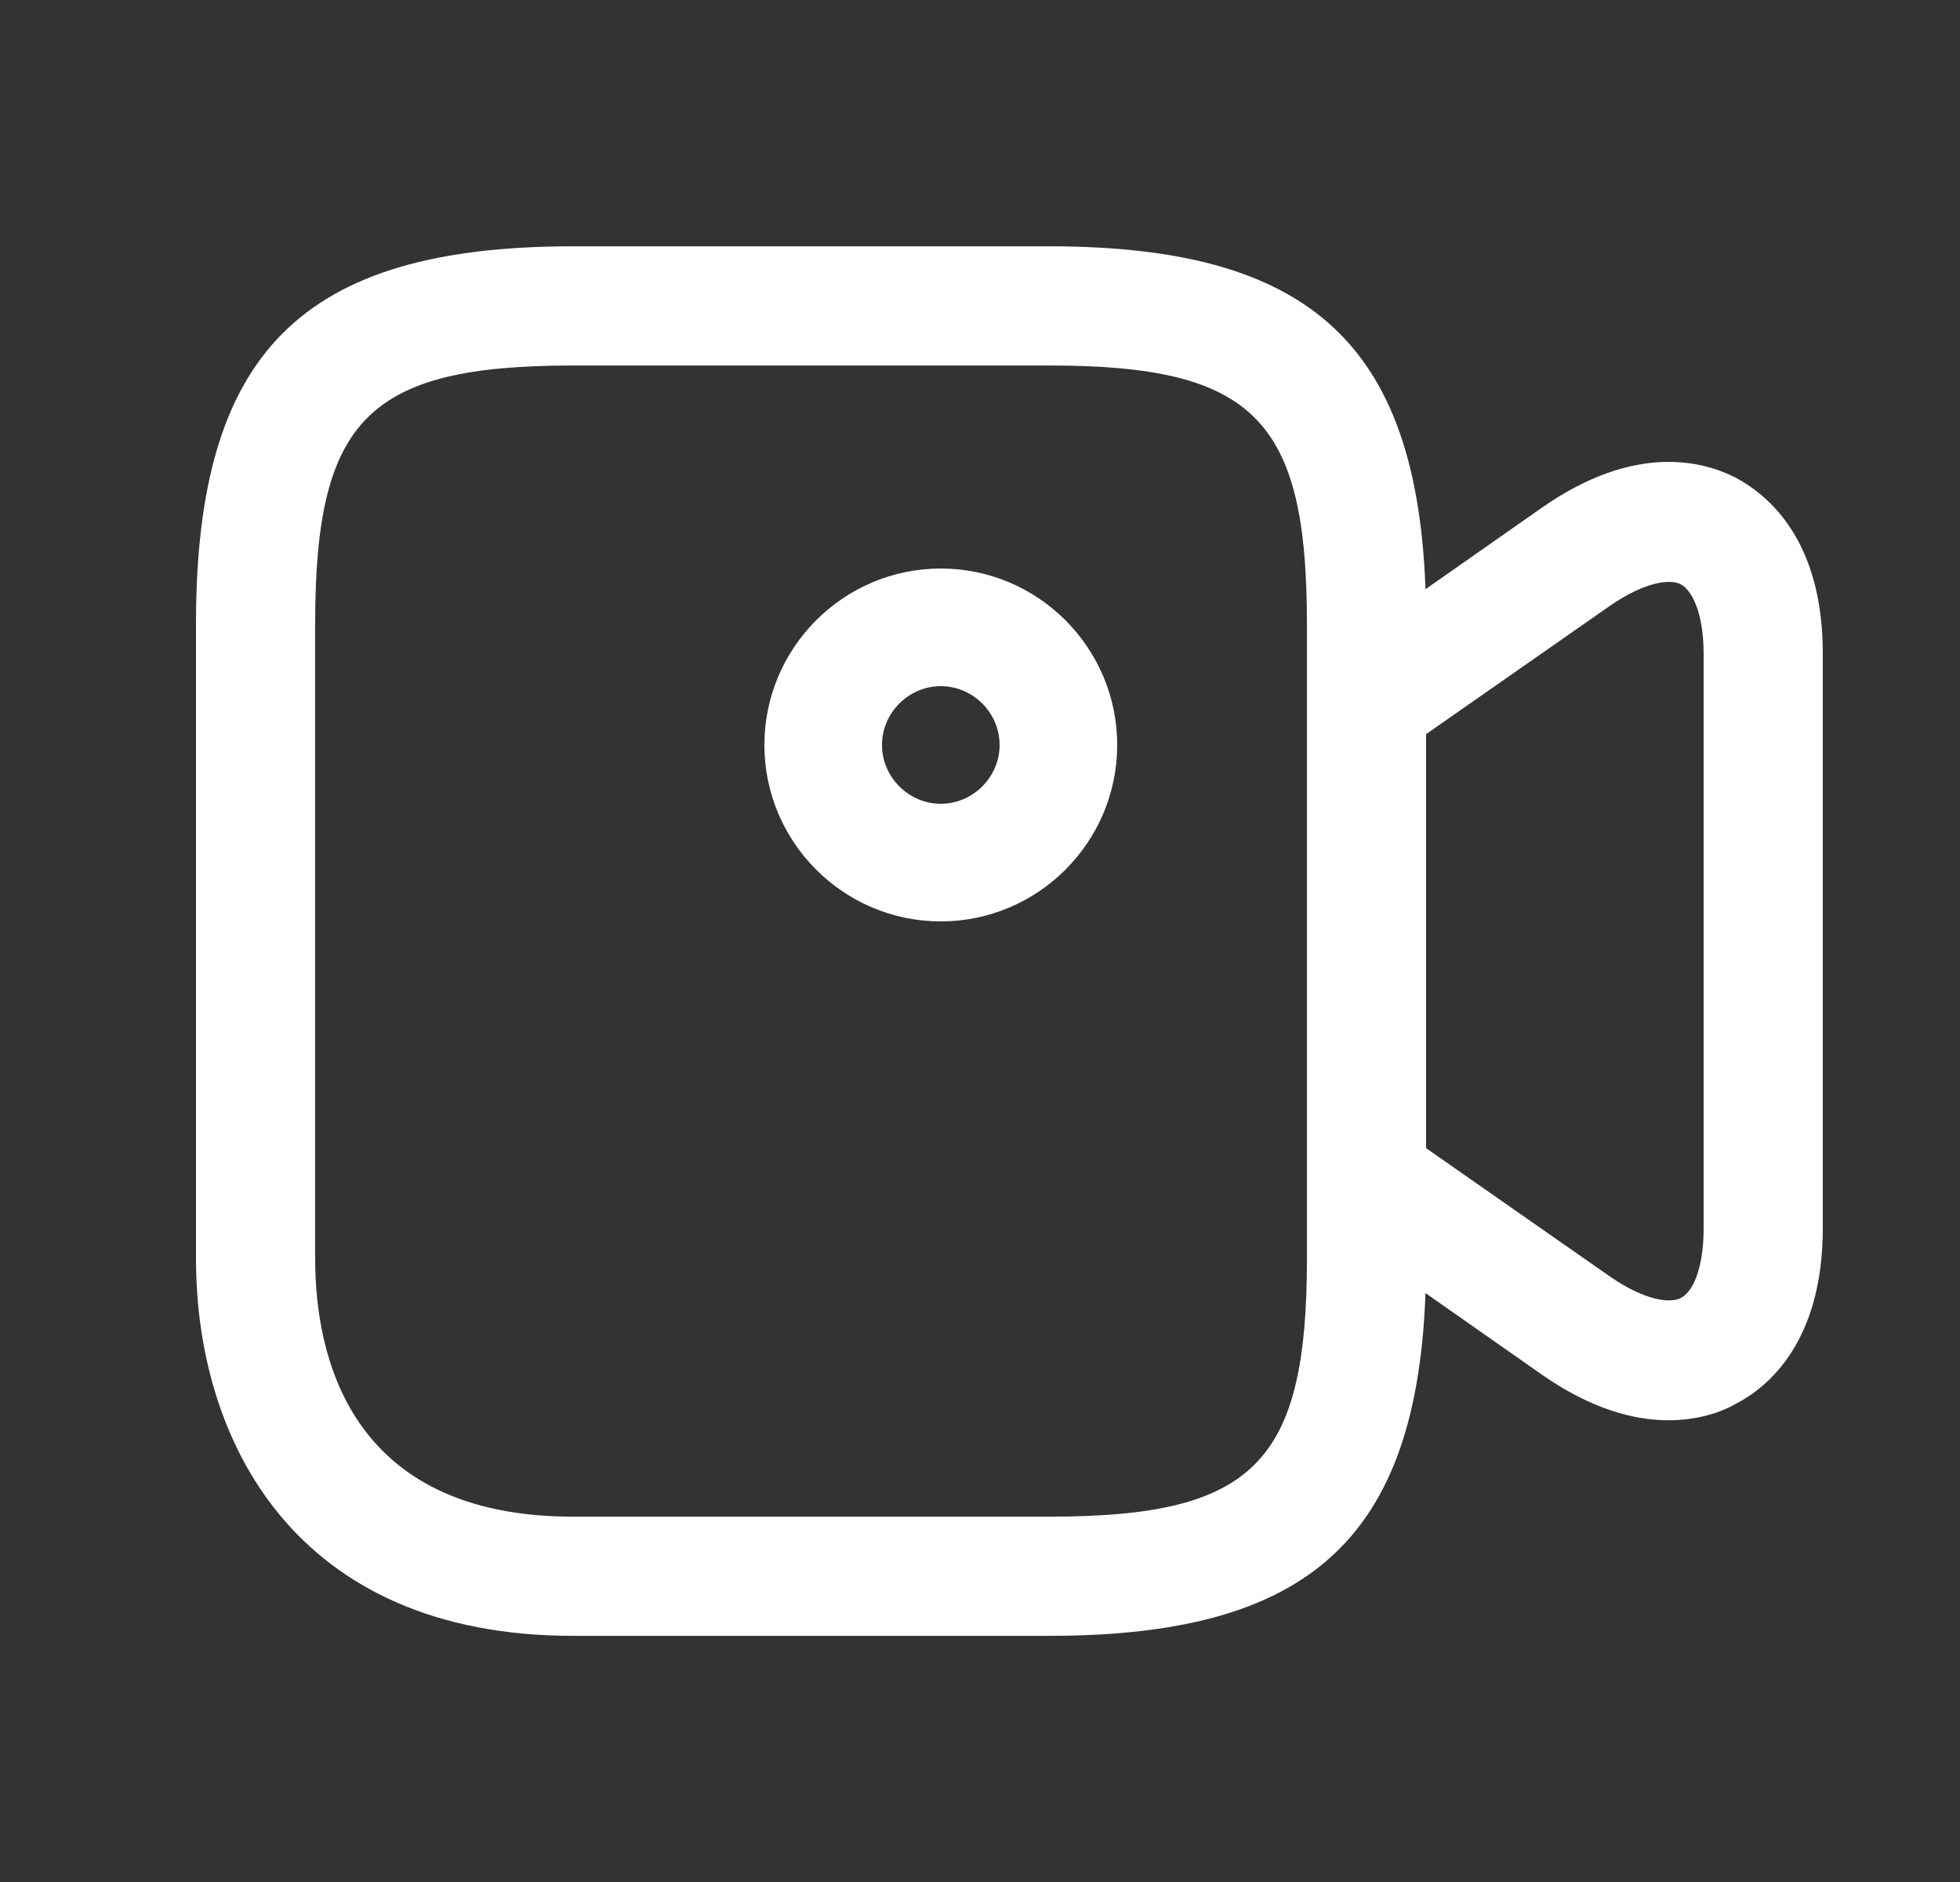 <svg width="25" height="24" viewBox="0 0 25 24" fill="none" xmlns="http://www.w3.org/2000/svg">
<rect x="0" y="0" width="25" height="24" fill="#333333" stroke="none"/>
<path d="M13.38 20.861H7.31C3.76 20.861 2.5 18.371 2.5 16.051V7.951C2.5 4.491 3.85 3.141 7.31 3.141H13.38C16.84 3.141 18.19 4.491 18.19 7.951V16.051C18.19 19.511 16.84 20.861 13.38 20.861ZM7.31 4.661C4.7 4.661 4.02 5.341 4.02 7.951V16.051C4.02 17.281 4.45 19.341 7.31 19.341H13.38C15.99 19.341 16.67 18.661 16.67 16.051V7.951C16.67 5.341 15.99 4.661 13.38 4.661H7.31Z" fill="white"/>
<path d="M21.28 18.112C20.85 18.112 20.3 17.972 19.67 17.532L17 15.662C16.8 15.522 16.68 15.292 16.68 15.042V8.962C16.68 8.712 16.8 8.482 17 8.342L19.67 6.472C20.86 5.642 21.73 5.882 22.14 6.092C22.55 6.312 23.25 6.882 23.25 8.332V15.662C23.25 17.112 22.55 17.692 22.14 17.902C21.95 18.012 21.65 18.112 21.28 18.112ZM18.19 14.642L20.54 16.282C20.99 16.592 21.31 16.622 21.44 16.552C21.58 16.482 21.73 16.202 21.73 15.662V8.342C21.73 7.792 21.57 7.522 21.44 7.452C21.31 7.382 20.99 7.412 20.54 7.722L18.19 9.362V14.642Z" fill="white"/>
<path d="M12 11.75C10.76 11.75 9.75 10.74 9.75 9.5C9.75 8.26 10.76 7.25 12 7.25C13.24 7.25 14.25 8.26 14.25 9.5C14.25 10.74 13.24 11.75 12 11.75ZM12 8.75C11.59 8.75 11.25 9.09 11.25 9.5C11.25 9.91 11.59 10.25 12 10.25C12.41 10.25 12.75 9.91 12.75 9.5C12.75 9.09 12.41 8.75 12 8.75Z" fill="white"/>
</svg>
